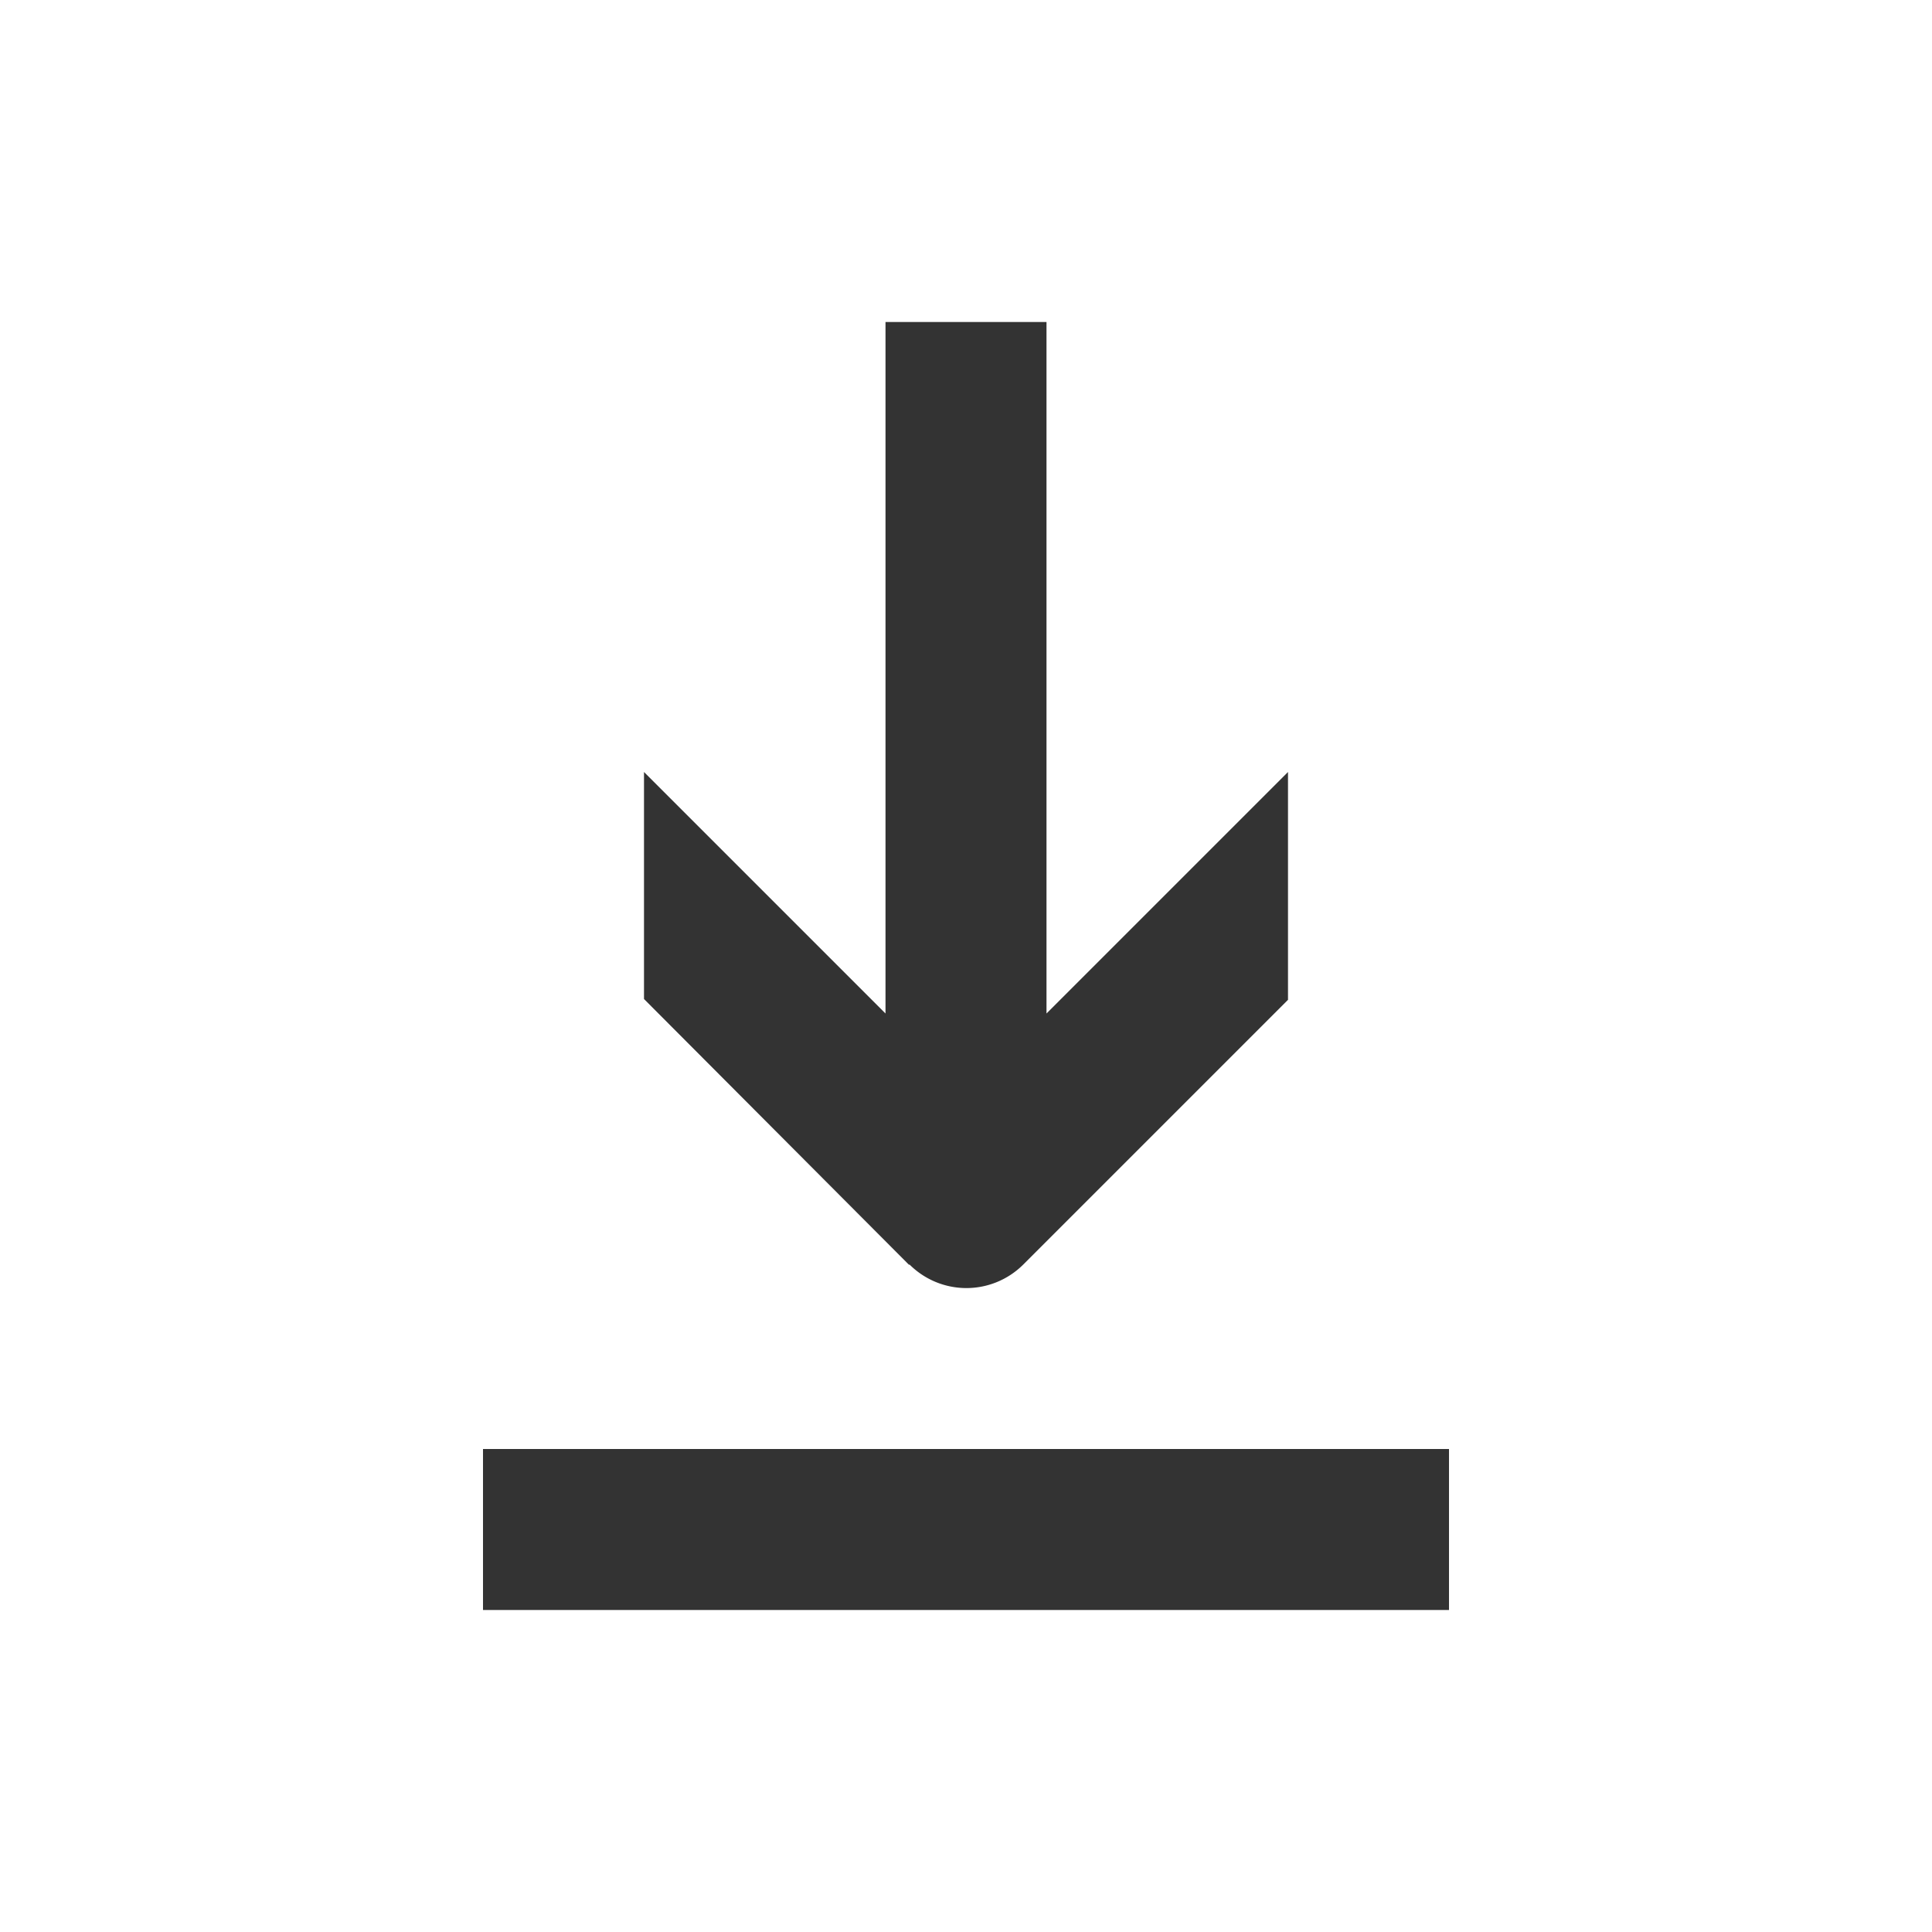<svg id="69ecedfb-9541-4c82-82a7-cfeb8edd9783" data-name="Layer 1" xmlns="http://www.w3.org/2000/svg" width="24" height="24" viewBox="0 0 24 24"><defs><style>.\30 40c3dfd-63a2-4f19-be4e-67bd55421f05{fill:#333;}</style></defs><title>download_v1</title><path class="040c3dfd-63a2-4f19-be4e-67bd55421f05" d="M11.29,15.71,8,12.41V9.59l3,3V4h2v8.59l3-3v2.83l-3.29,3.29h0a1,1,0,0,1-1.41,0ZM6,18v2H18V18Z"/></svg>